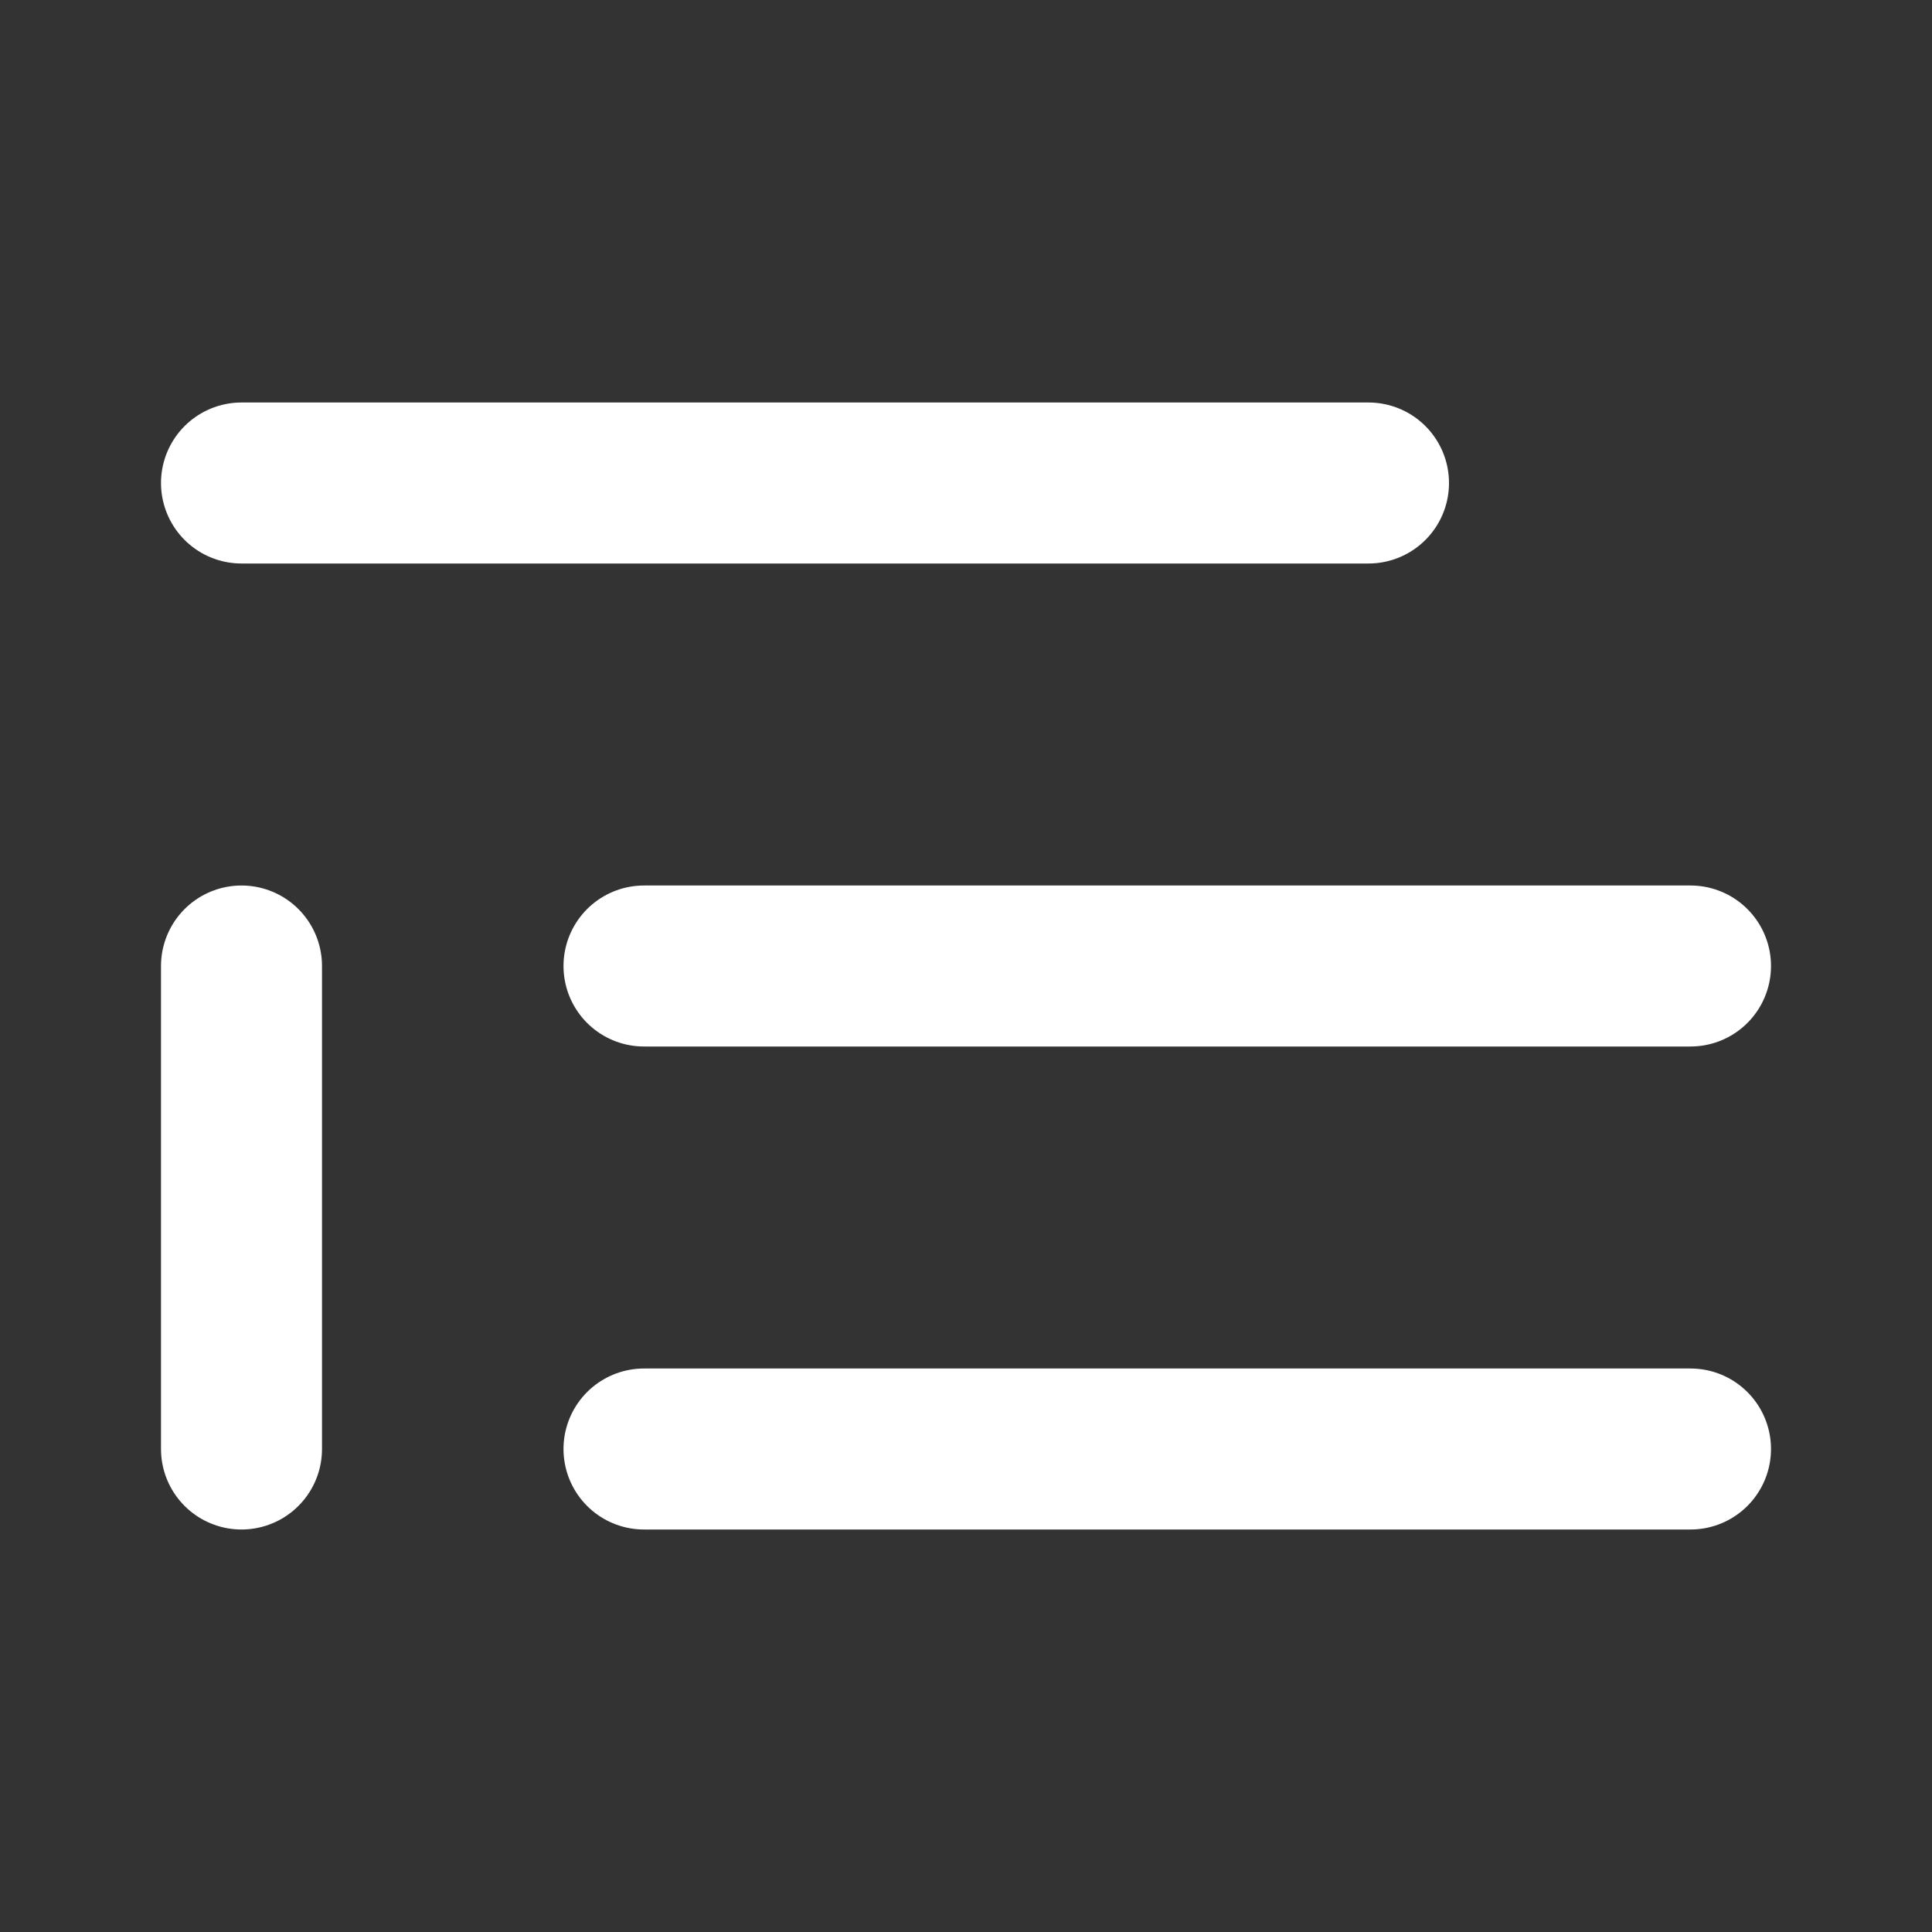 <svg width="24" height="24" viewBox="0 0 24 24" fill="none" xmlns="http://www.w3.org/2000/svg">
<rect x="0" y="0" width="24" height="24" fill="#333333" stroke="none"/>
<path d="M17 6H3" stroke="white" stroke-width="2" stroke-linecap="round" stroke-linejoin="round"/>
<path d="M21 12H8" stroke="white" stroke-width="2" stroke-linecap="round" stroke-linejoin="round"/>
<path d="M21 18H8" stroke="white" stroke-width="2" stroke-linecap="round" stroke-linejoin="round"/>
<path d="M3 12V18" stroke="white" stroke-width="2" stroke-linecap="round" stroke-linejoin="round"/>
</svg>
